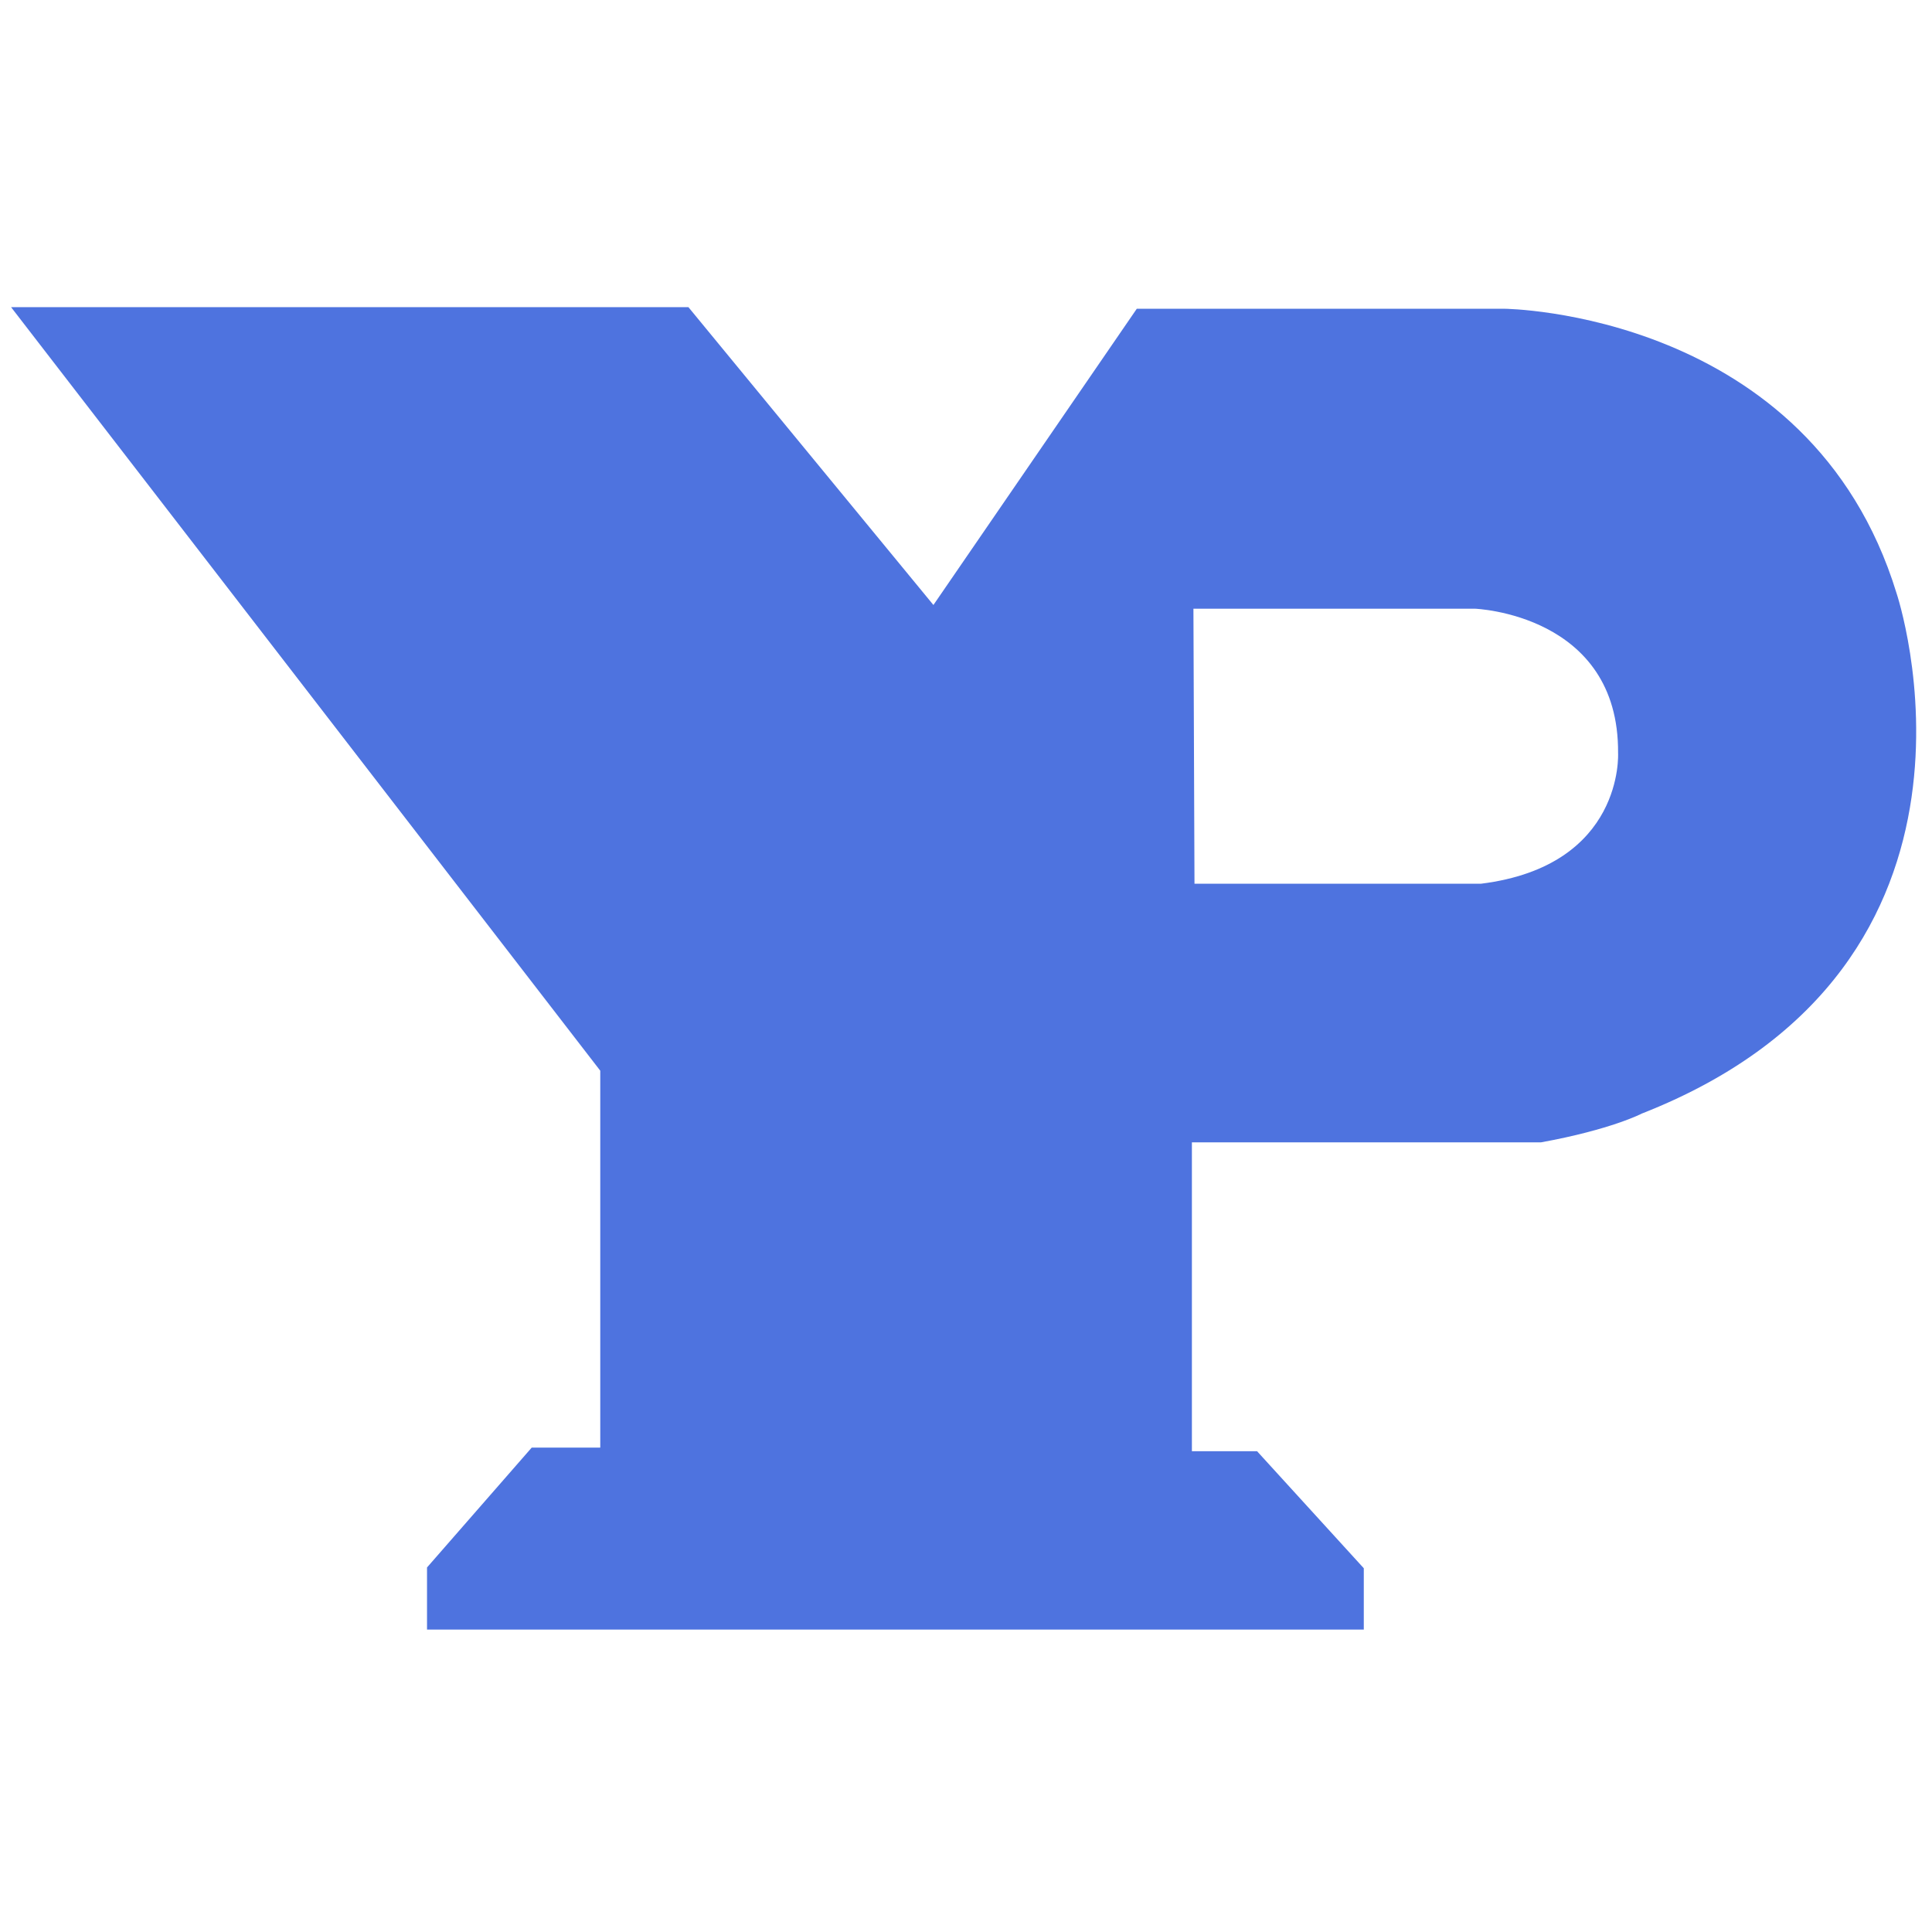 <?xml version="1.0" encoding="UTF-8"?>
<!DOCTYPE svg PUBLIC "-//W3C//DTD SVG 1.1//EN" "http://www.w3.org/Graphics/SVG/1.1/DTD/svg11.dtd">
<!-- Creator: CorelDRAW 2021.5 -->
<svg xmlns="http://www.w3.org/2000/svg" xml:space="preserve" width="50mm" height="50mm" version="1.1" style="shape-rendering:geometricPrecision; text-rendering:geometricPrecision; image-rendering:optimizeQuality; fill-rule:evenodd; clip-rule:evenodd"
viewBox="0 0 5000 5000"
 xmlns:xlink="http://www.w3.org/1999/xlink"
 xmlns:xodm="http://www.corel.com/coreldraw/odm/2003">
 <defs>
  <style type="text/css">
   <![CDATA[
    .fil0 {fill:#4E73DF}
   ]]>
  </style>
 </defs>
 <g id="Layer_x0020_1">
  <path class="fil0" d="M28.66 794.91l1752.97 0 634.07 770.81 526.31 -766.68 950.76 0c0,0 791.59,6.43 1015.38,735.84 0,0 323.25,961.51 -658.96,1346.93 0,0 -78.74,41.4 -261.09,74.58l-903.48 0 0 799.34 168.66 0 276.22 302.89 0 158.73 -2424.37 0 0 -160.78 270.89 -310.12 177.46 0 0 -975.5 -1524.82 -1976.04zm3059.92 780.38l728.12 0c0,0 373.6,13.63 370.88,373.6 0,0 16.34,291.79 -354.53,338.15l-741.73 0 -2.74 -711.75z"/>
 </g>
</svg>
